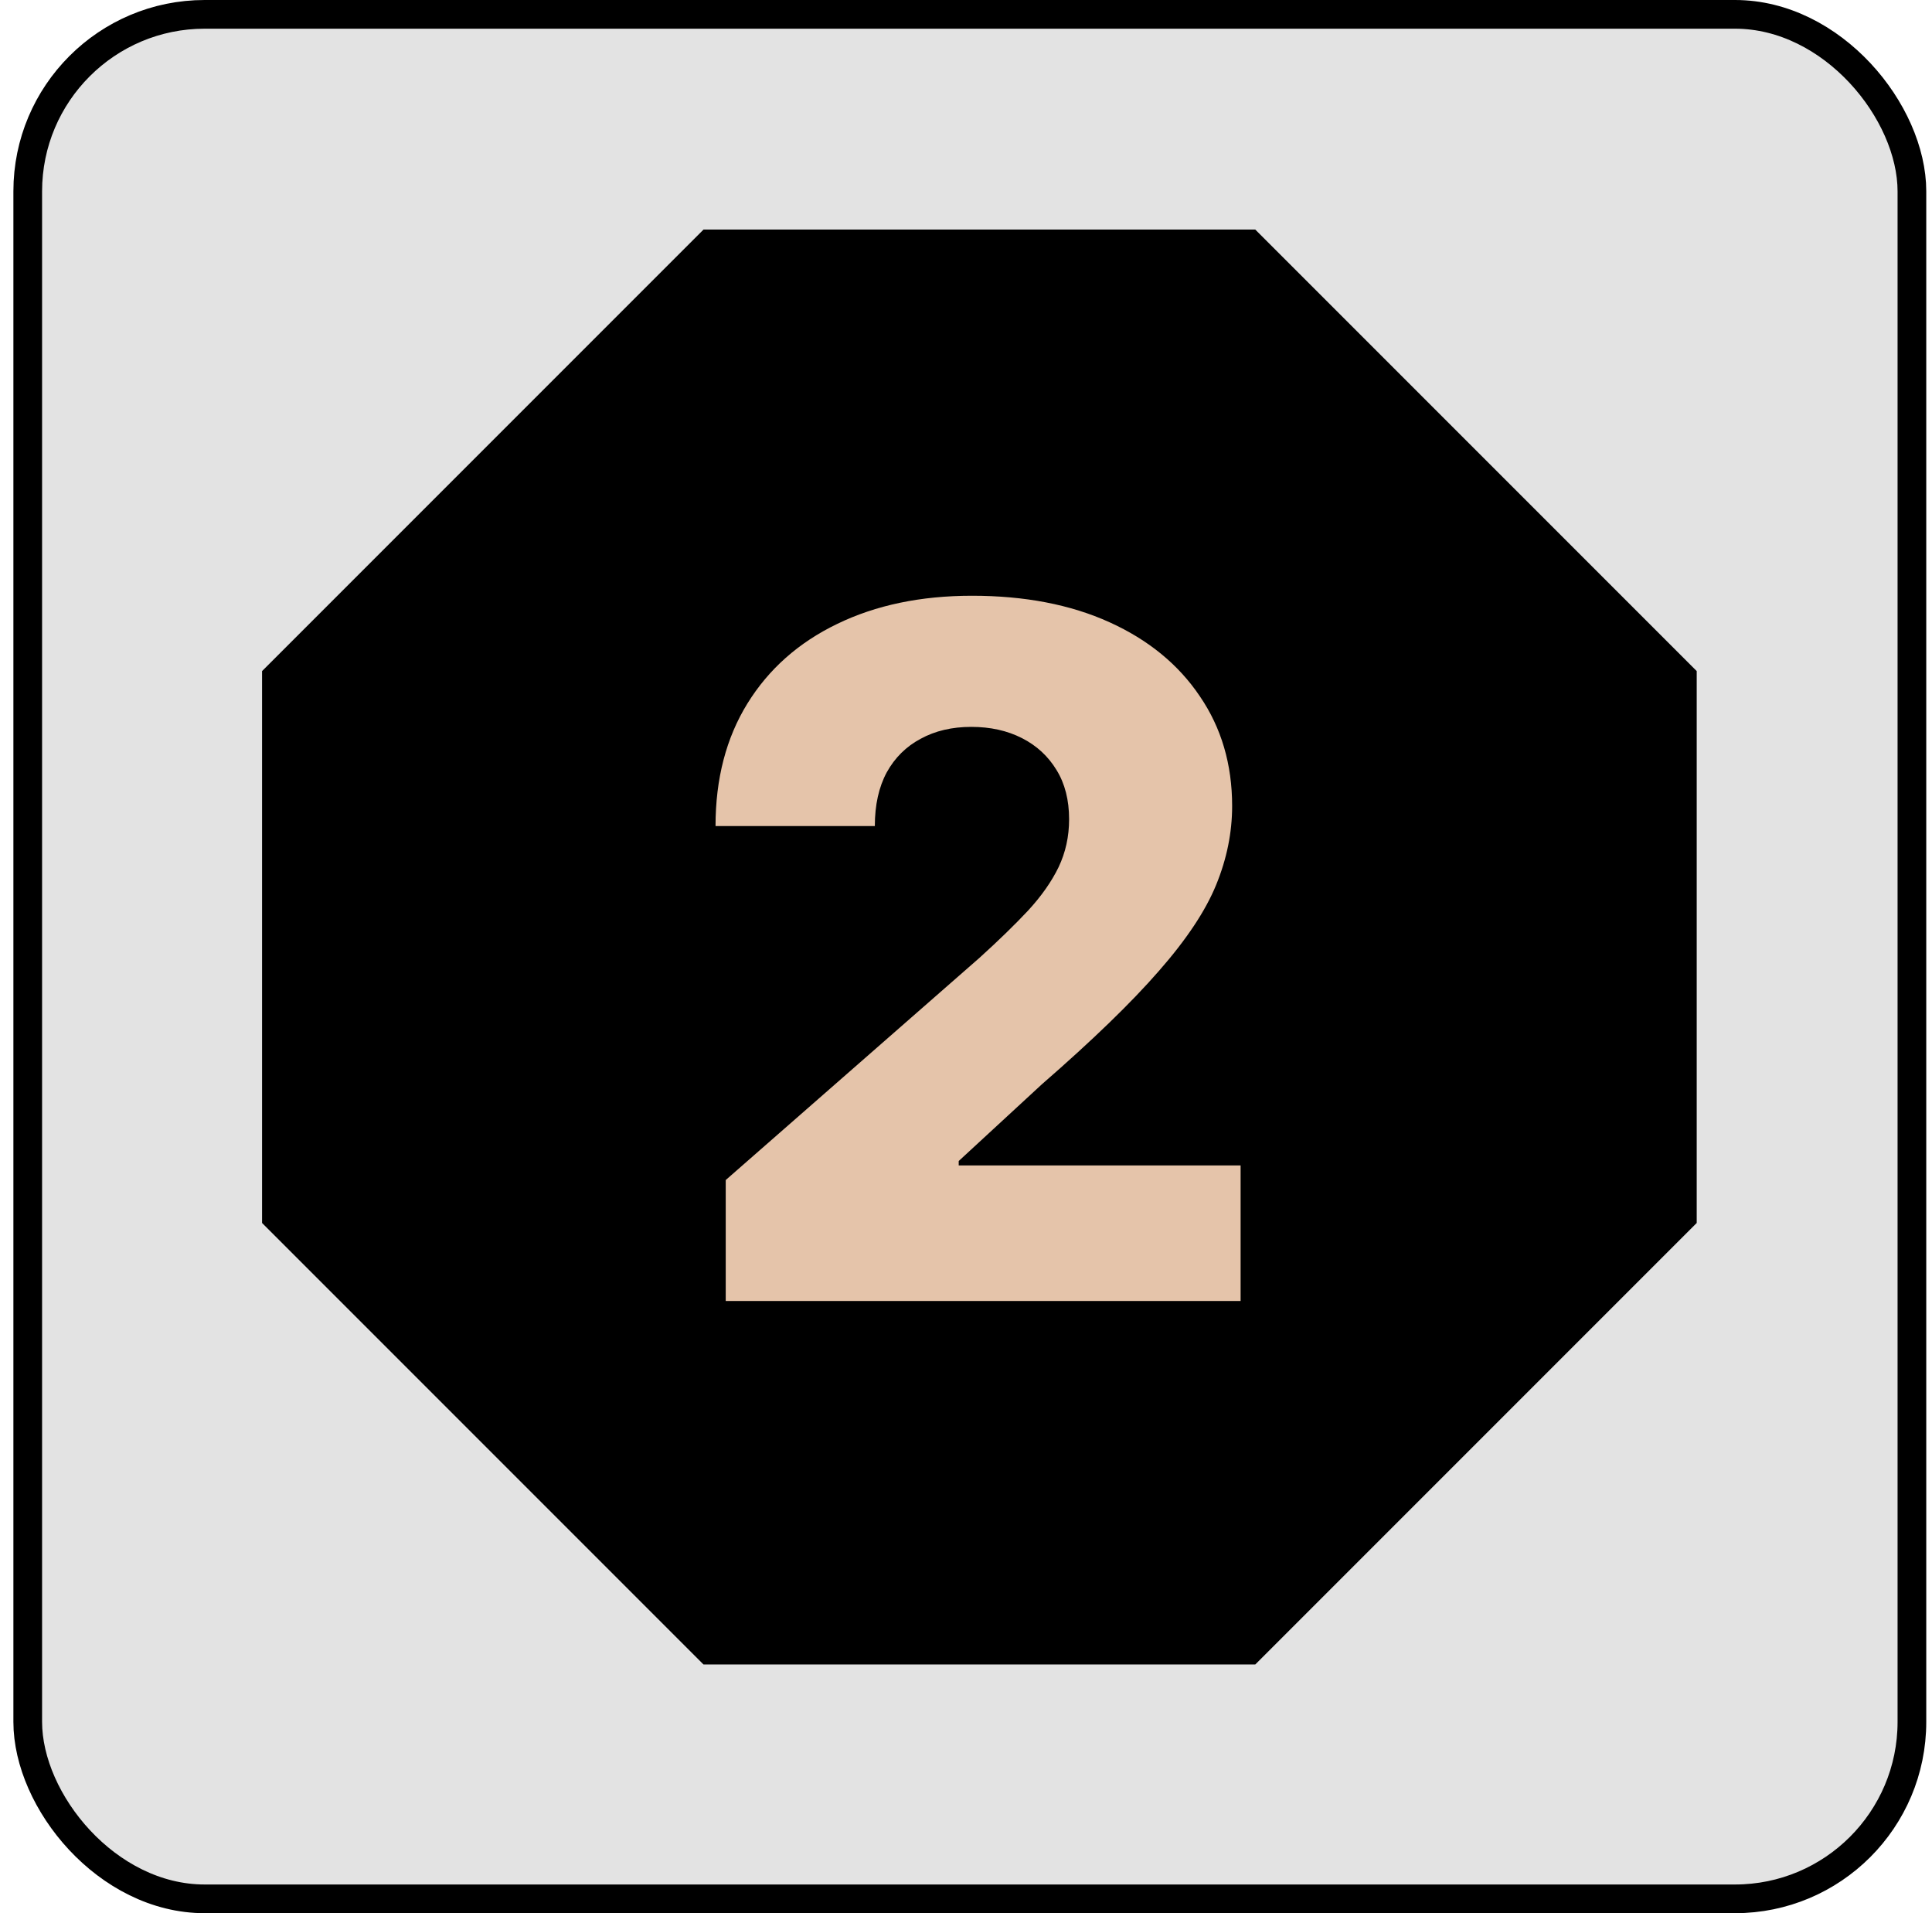 <svg width="101" height="100" viewBox="0 0 101 100" fill="none" xmlns="http://www.w3.org/2000/svg">
<rect x="1.45" y="0.75" width="98.5" height="98.5" rx="9.25" fill="#D9D9D9" fill-opacity="0.75" stroke="black" stroke-width="1.5"/>
<path d="M65.623 12H36.777L13.7 35.077V63.923L36.777 87H65.623L88.7 63.923V35.077L65.623 12Z" fill="black"/>
<path d="M37.939 68V61.679L51.202 50.067C52.197 49.167 53.043 48.344 53.742 47.599C54.44 46.841 54.972 46.084 55.34 45.326C55.706 44.557 55.89 43.722 55.89 42.822C55.89 41.816 55.671 40.958 55.233 40.248C54.795 39.526 54.191 38.969 53.422 38.579C52.653 38.188 51.771 37.993 50.776 37.993C49.77 37.993 48.888 38.2 48.131 38.614C47.373 39.017 46.781 39.603 46.355 40.372C45.941 41.142 45.734 42.077 45.734 43.178H37.406C37.406 40.704 37.963 38.567 39.075 36.768C40.188 34.968 41.751 33.584 43.763 32.613C45.787 31.63 48.137 31.139 50.812 31.139C53.57 31.139 55.967 31.601 58.003 32.524C60.039 33.447 61.613 34.738 62.726 36.395C63.85 38.04 64.413 39.952 64.413 42.13C64.413 43.515 64.135 44.888 63.578 46.249C63.022 47.611 62.022 49.114 60.577 50.759C59.145 52.405 57.109 54.376 54.469 56.672L50.119 60.685V60.916H64.856V68H37.939Z" fill="#E5C4AA"/>
</svg>
